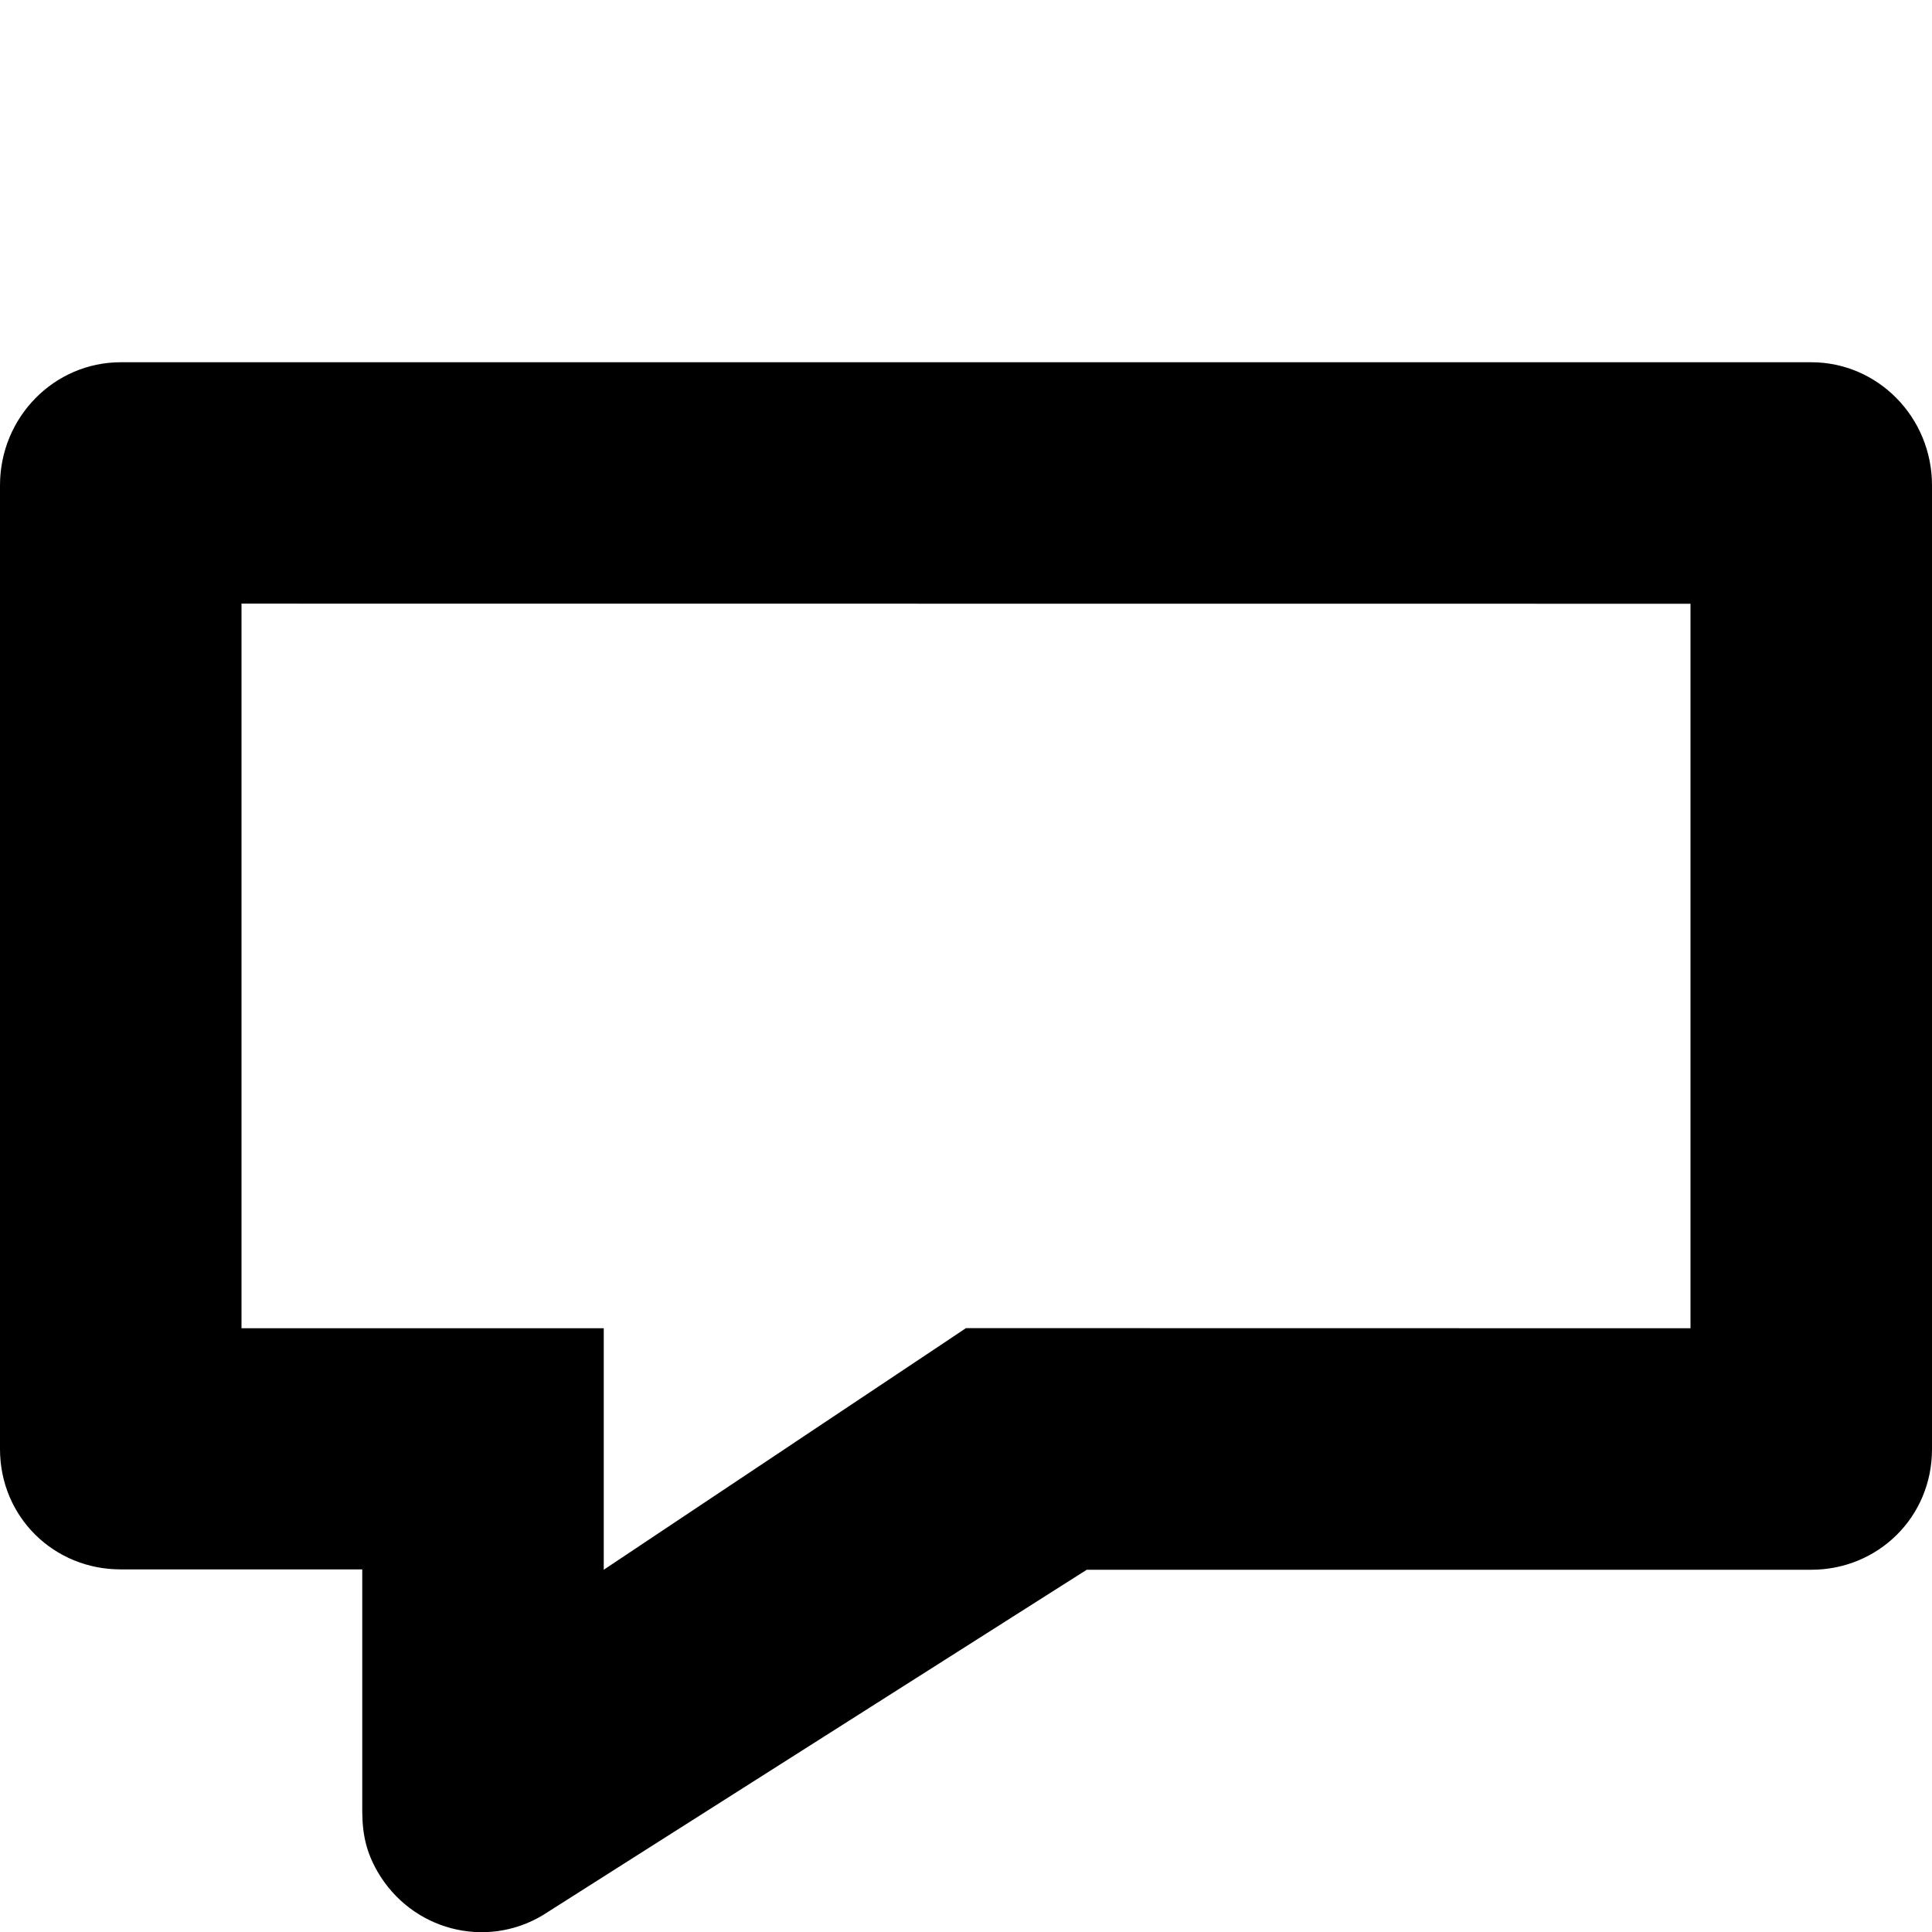 <svg xmlns="http://www.w3.org/2000/svg" width="16" height="16" viewBox="0 0 16 16">
  <path fill-rule="evenodd" d="M1,3 L15,3 C15.552,3 16,3.456 16,4.019 L16,12.002 C16,12.565 15.552,13 15,13 L9,13 L4.495,15.861 C4.019,16.146 3.406,15.984 3.126,15.499 C3.037,15.344 3.001,15.2 3,15 L3,12.997 L1,12.997 C0.448,12.998 0.001,12.565 1.77635684e-15,12.002 L0,4.019 C-6.76542156e-17,3.456 0.448,3 1,3 Z M2,4.999 L2,11 L5,11 L5,13 L8,10.999 L14,11 L14,5 L2,4.999 Z"/>
</svg>
